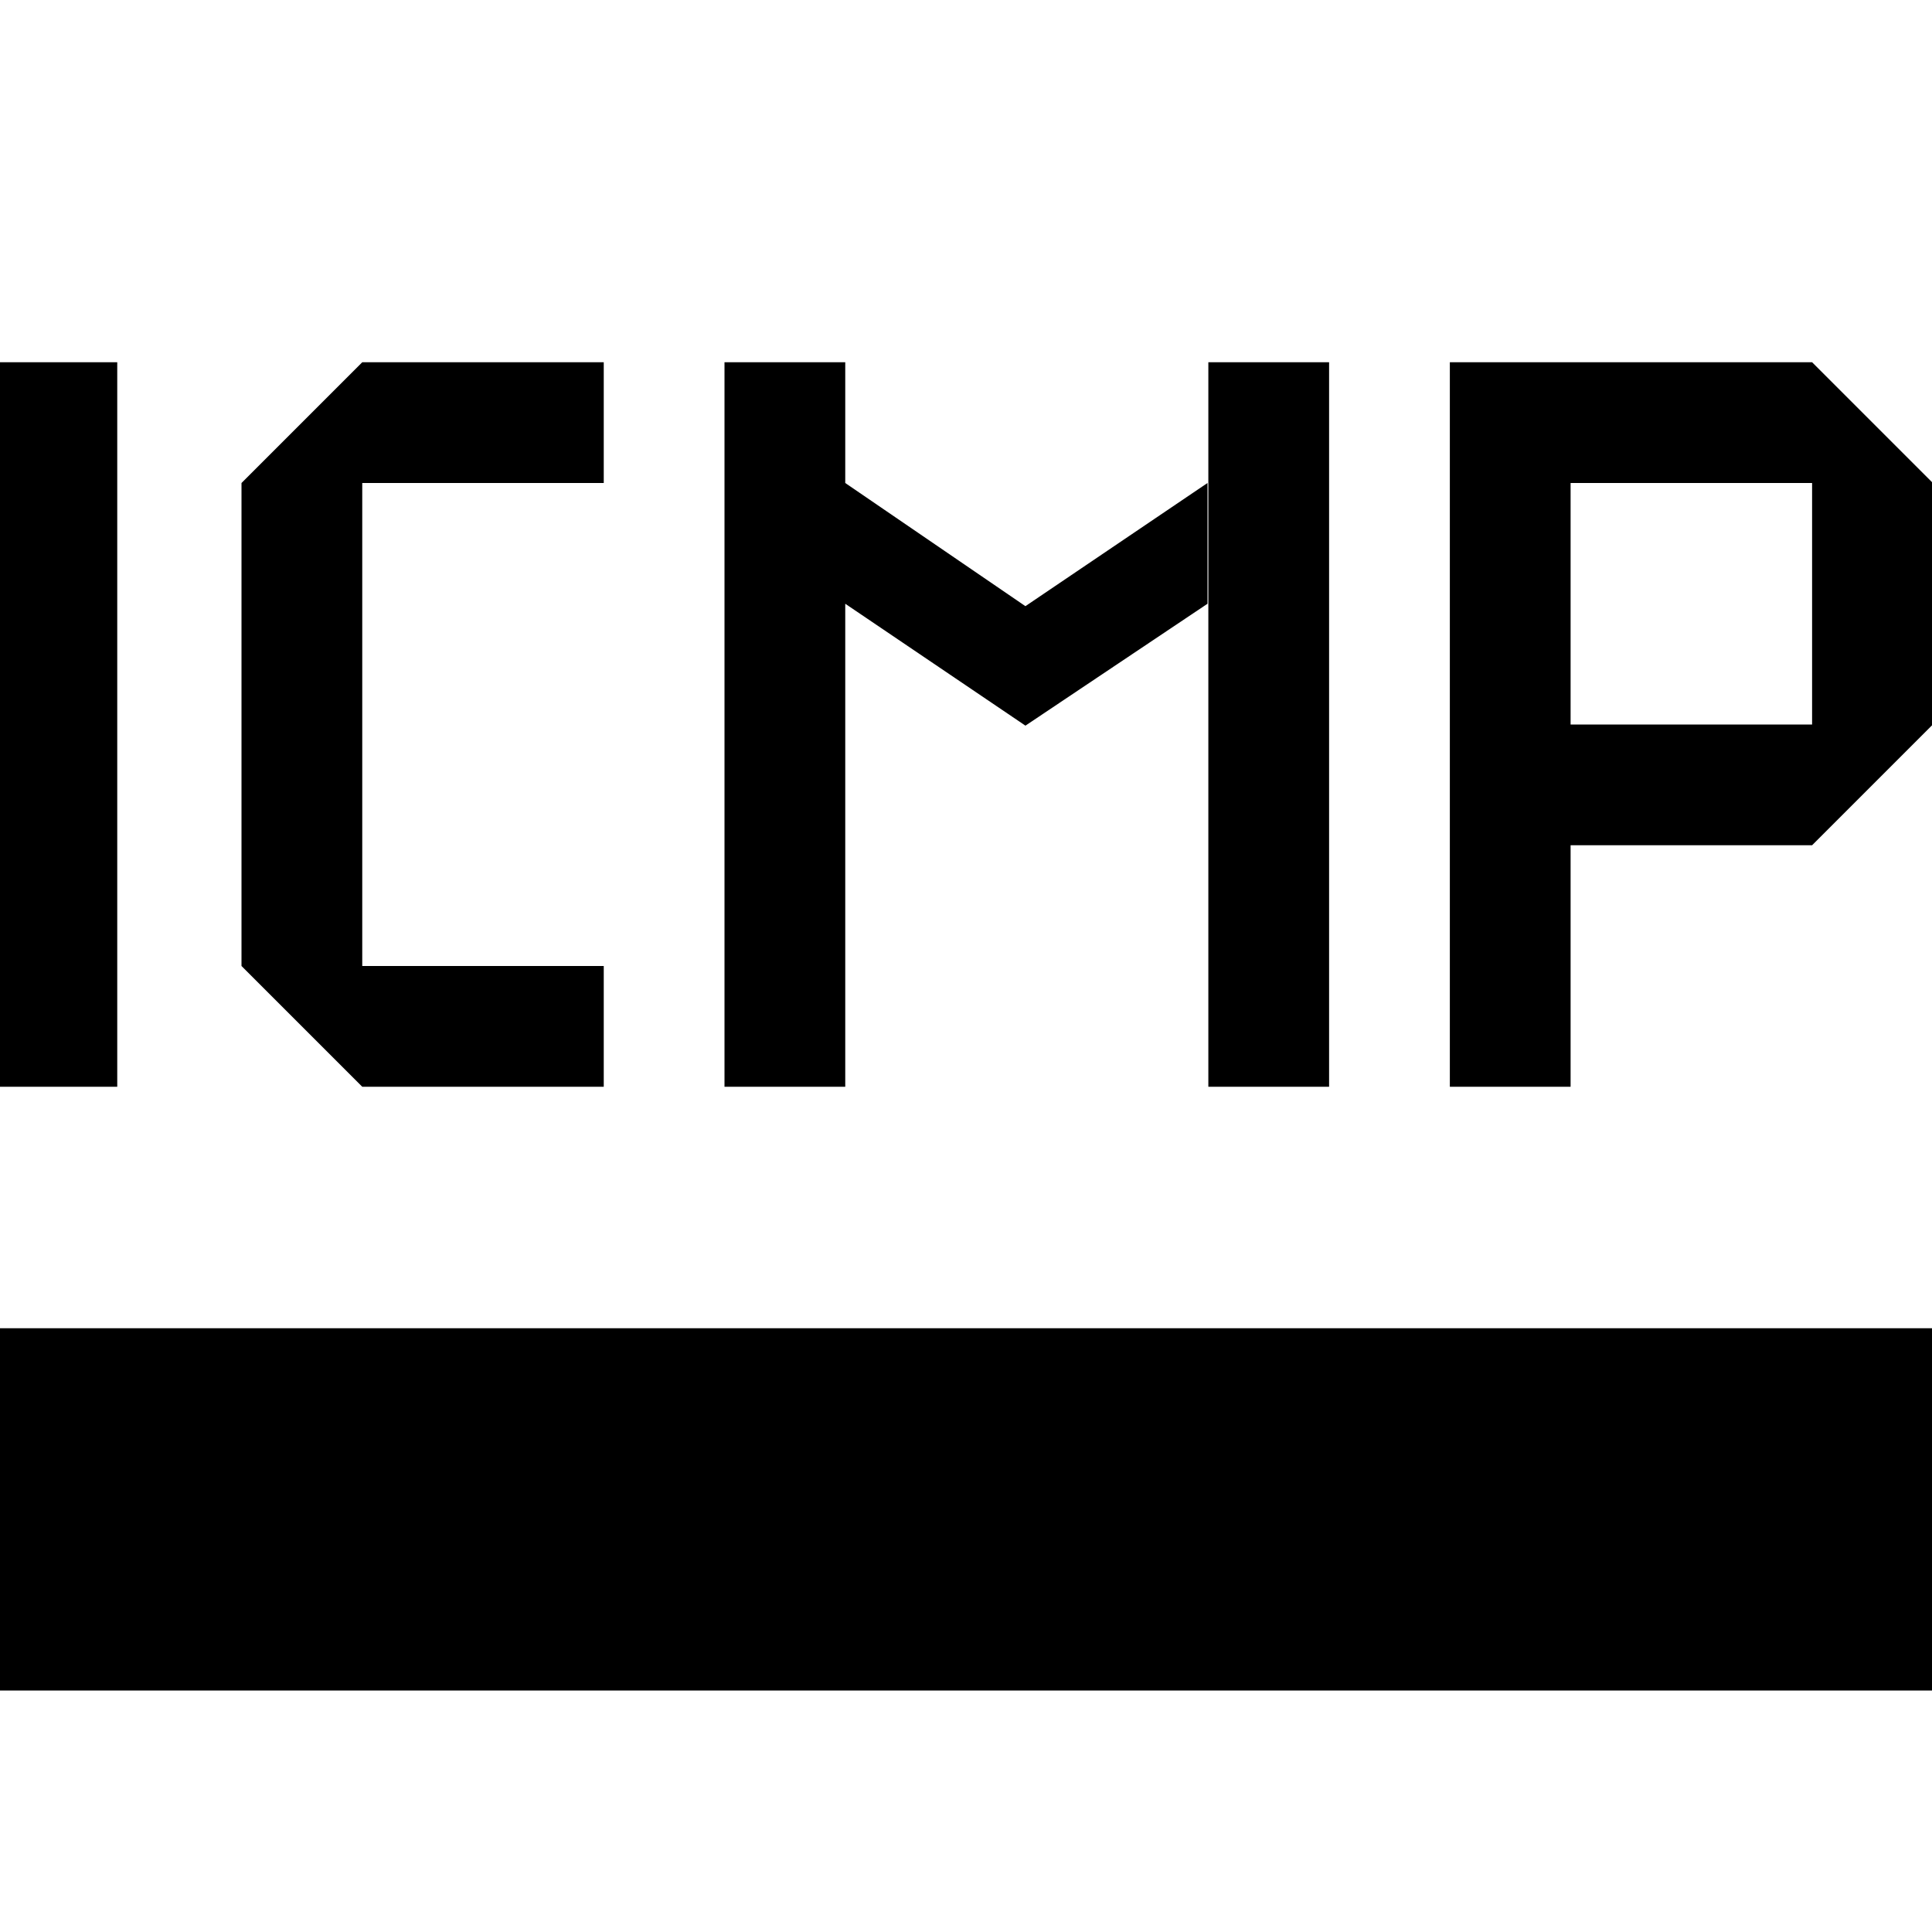<svg xmlns="http://www.w3.org/2000/svg" width="16" height="16" viewBox="0 0 16 16">
  <defs>
    <style>
      .cls-1 {
        fill: #232323;
        fill-rule: evenodd;
      }
    </style>
  </defs>
  <path id="ICMP"  d="M0,14V11H16.008v3H0ZM16.007,6l-1,1h-2V9h-1v-6h3l1,1h0V6h0Zm-1-2h-2V6h2v-2Zm-5-1h1V9h-1v-6ZM8.493,6.01h0L7,5V9H6V3H7V4L8.492,5.02,10,4V5L8.493,6.009h0ZM2,8H5V9H3ZM3,8H2v-4H2l1-1H5v1H3V8Zm-3.029-5h1V9h-1v-6Z"/>
</svg>
